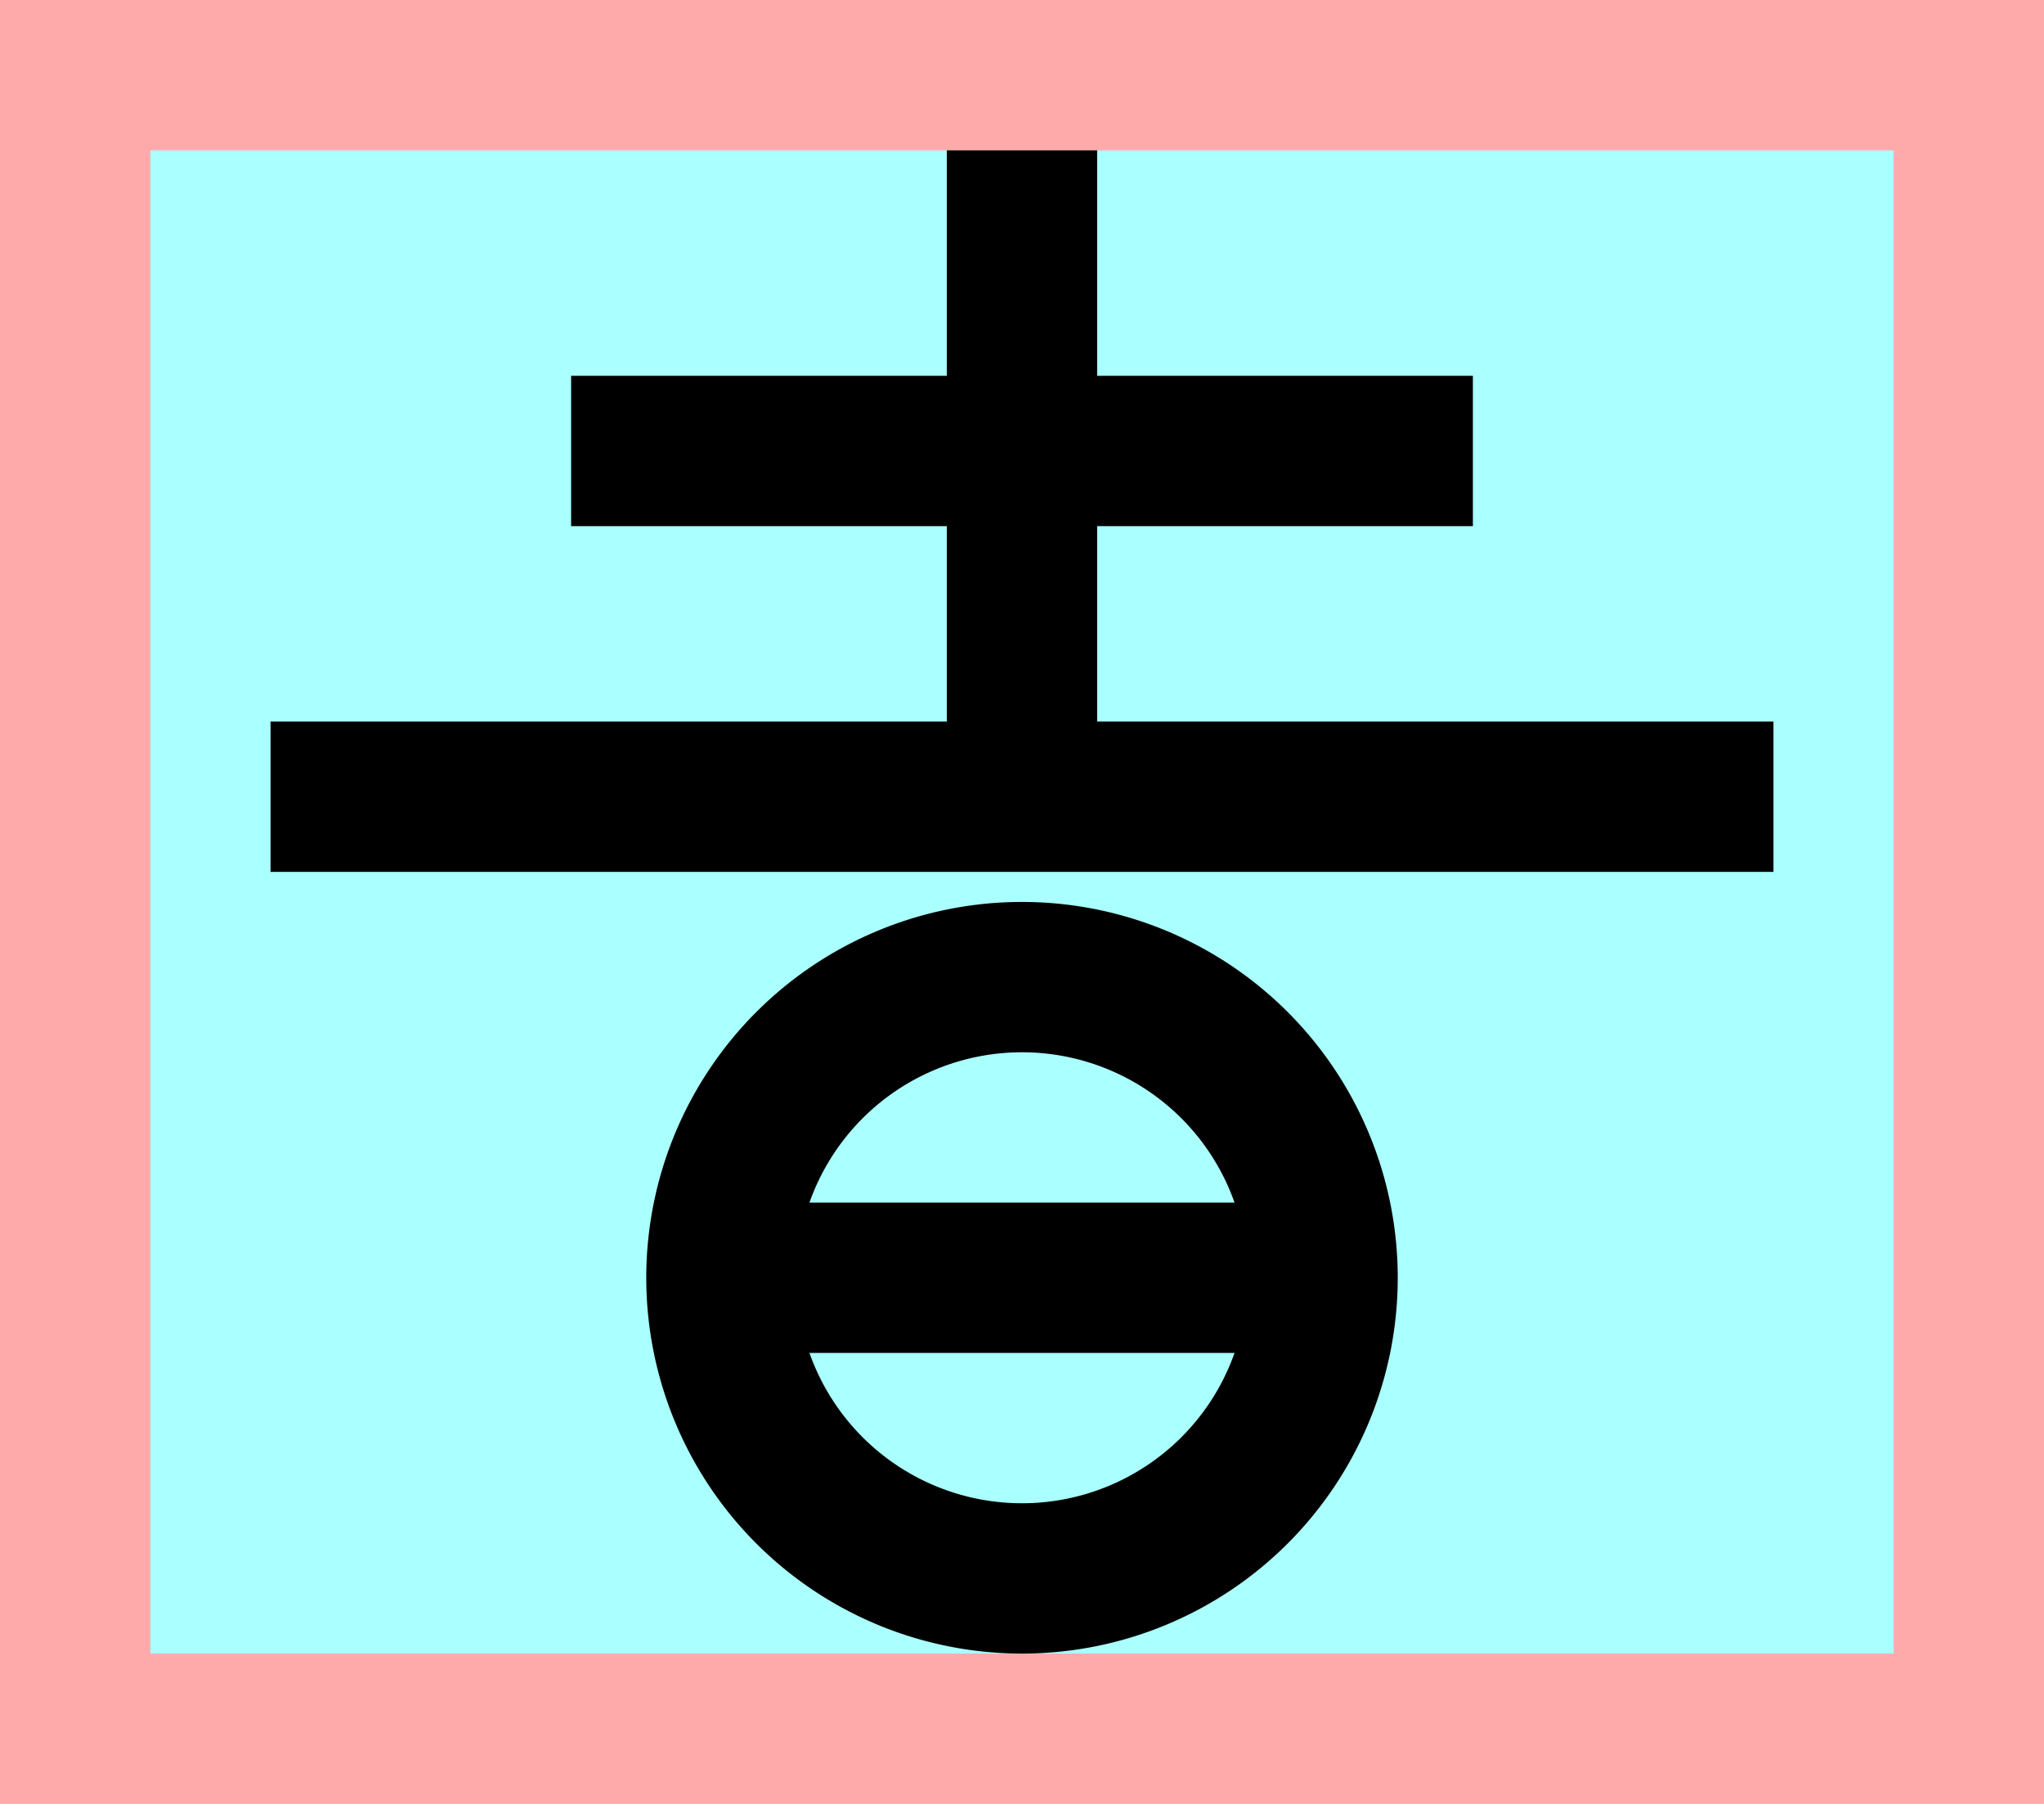 <?xml version="1.0" encoding="UTF-8"?>
<svg width="136mm" height="120mm" version="1.1" viewBox="0 0 136 120" xmlns="http://www.w3.org/2000/svg">
    <path fill="#faa" d="m0 0 h136v120h-136" />
    <path fill="#aff" d="m10 10 h116 v 100 h-116 z" />
    <g stroke="#000" stroke-width="10" fill="none">
        <g id="glyph">
            <path d="m38 30h60"></path>
            <path d="m18 53h100"></path>
            <path d="m68 53v-43"></path>

            <path d="m48 85h40"></path>
            <path d="m48 85 a20 20 0 0 0 40 0a20 20 0 0 0 -40 0"></path>
        </g>
    </g>
</svg>
